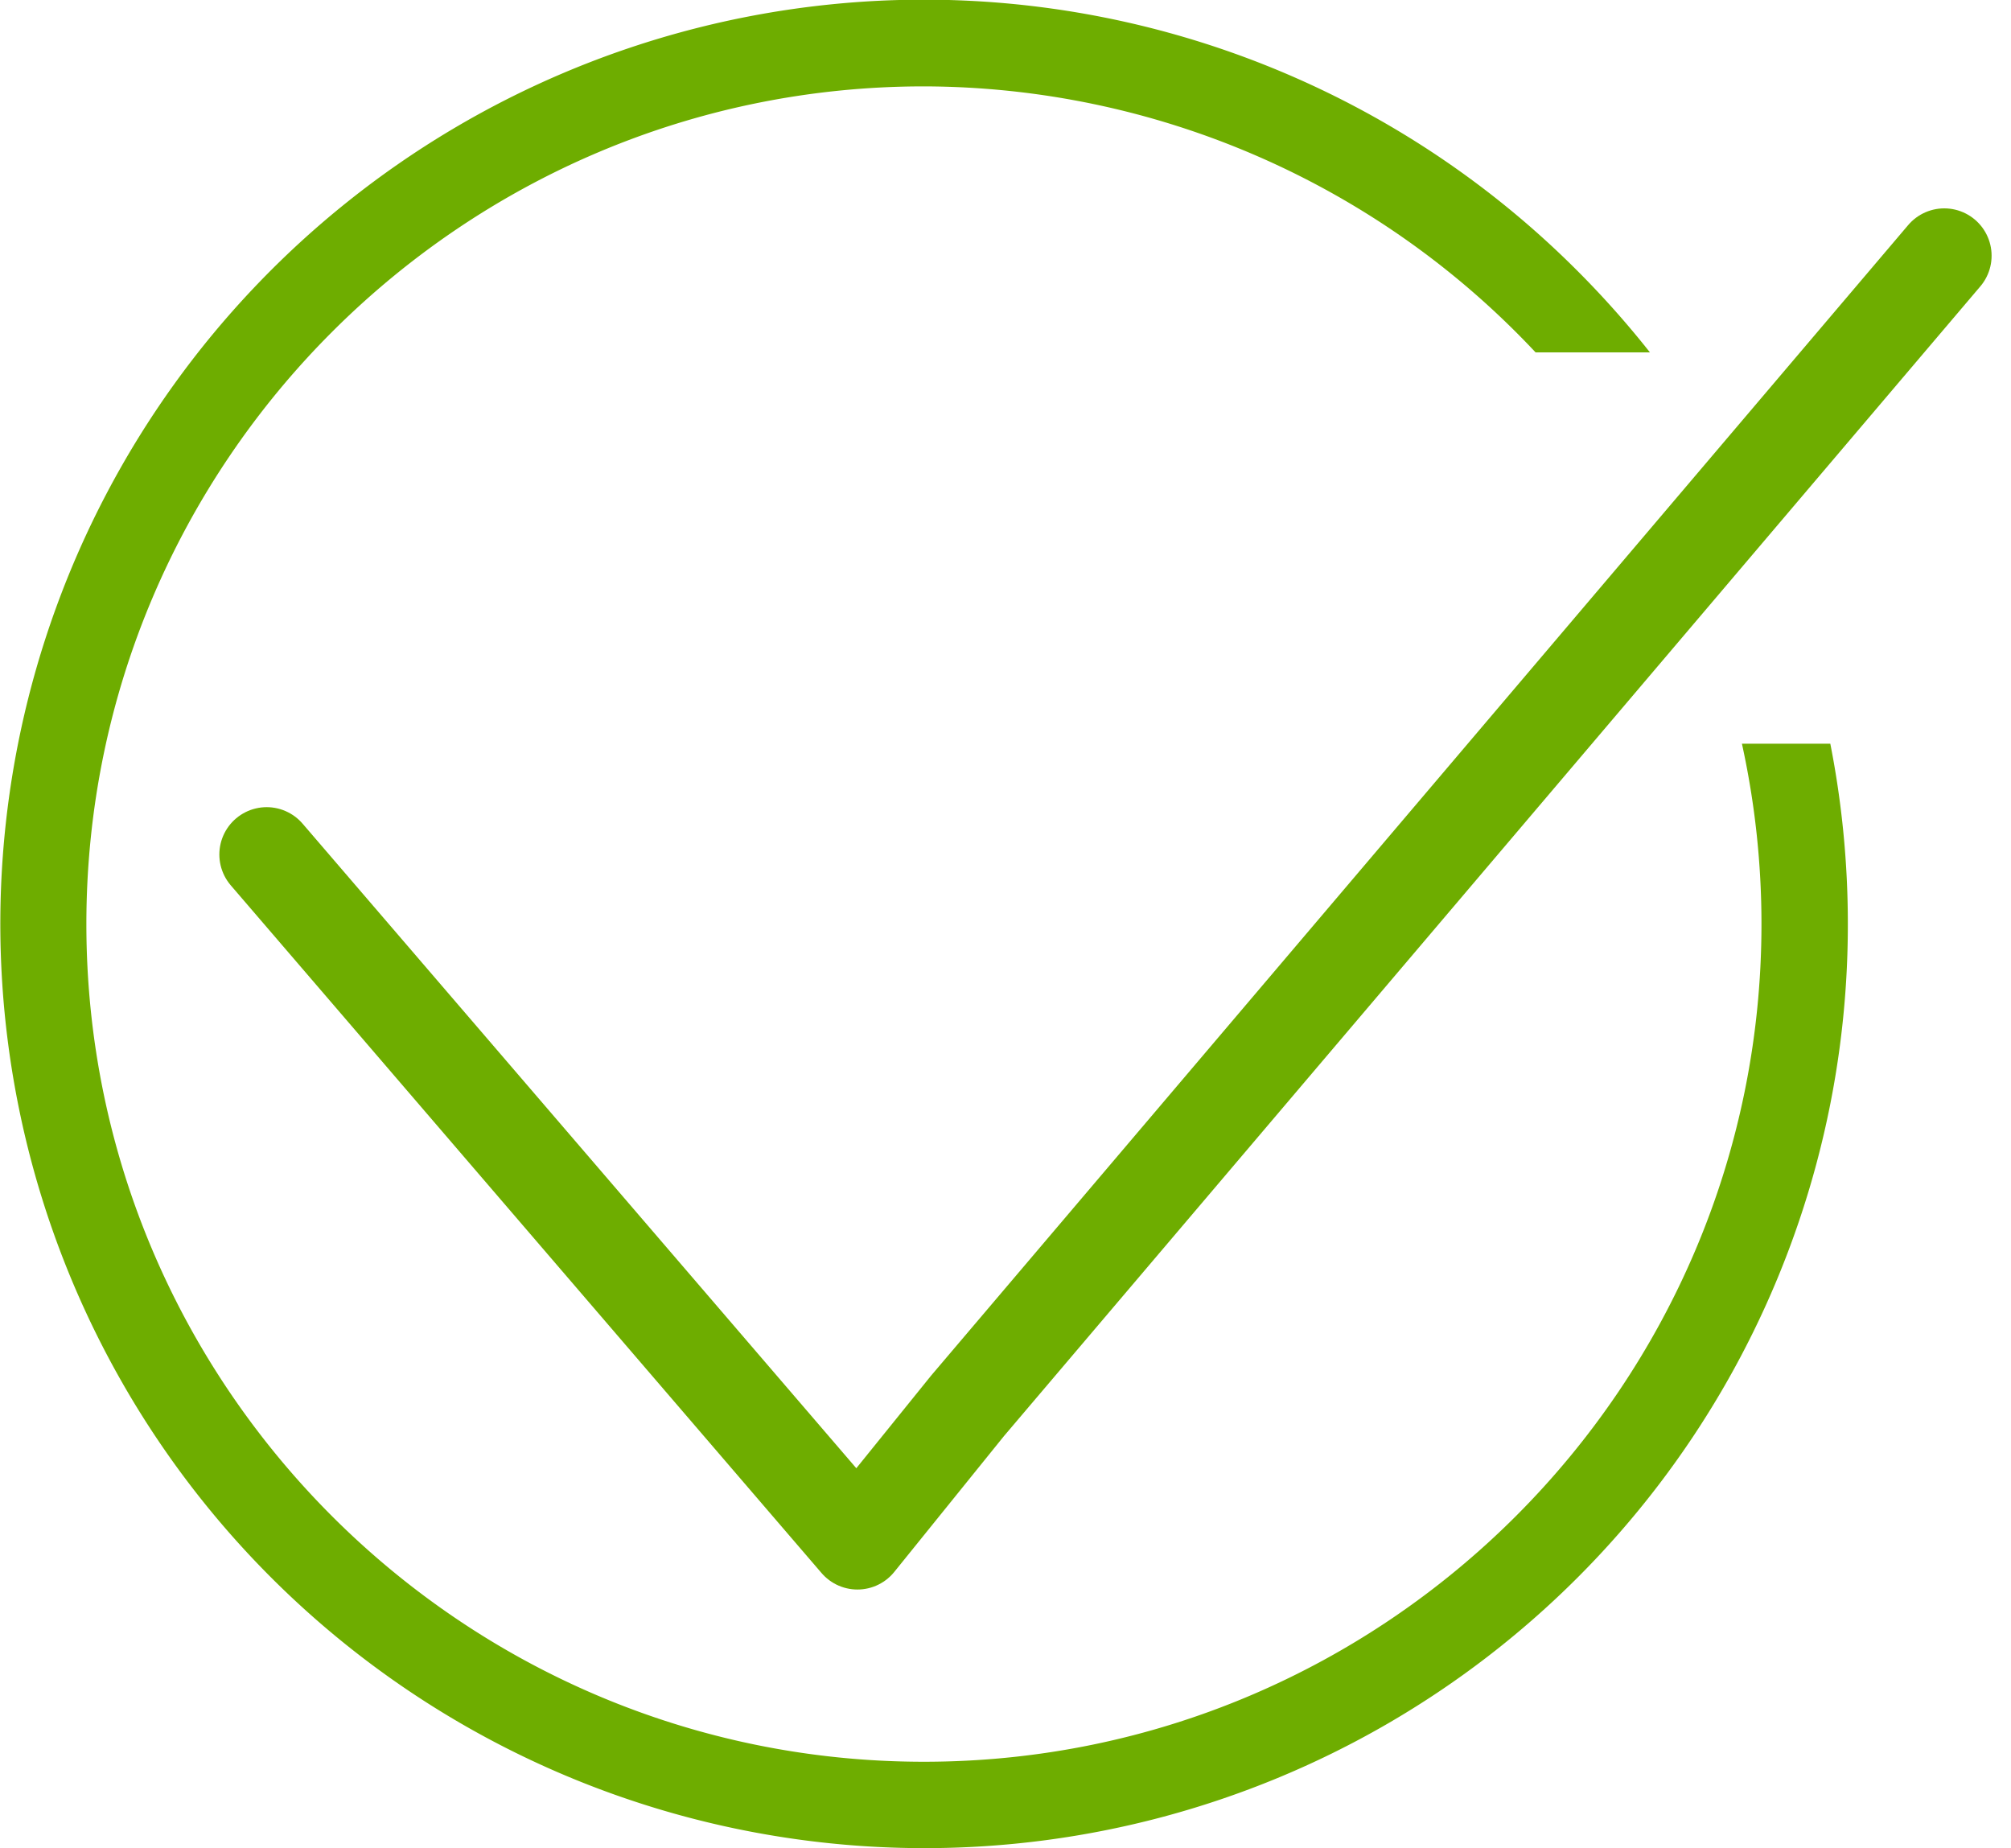 <svg xmlns="http://www.w3.org/2000/svg" width="531.089" height="488" viewBox="0 0 531.089 488"><defs><style>.a{fill:#6ead00;}.b{fill:none;stroke:#6ead00;stroke-linecap:round;stroke-linejoin:round;stroke-width:25px;}</style></defs><g transform="translate(-637 -291.998)"><path class="a" d="M244,488A244.064,244.064,0,0,1,149.023,19.174,243.792,243.792,0,0,1,416.532,71.464a247.659,247.659,0,0,1,19.2,21.579h-30.2A221.98,221.98,0,0,0,244,22.808c-121.965,0-221.19,99.226-221.19,221.191S122.034,465.189,244,465.189,465.189,365.964,465.189,244a221.8,221.8,0,0,0-5.161-47.621H483.37A246.029,246.029,0,0,1,488,244,243.8,243.8,0,0,1,244,488Z" transform="translate(637.001 291.999)"/><path class="b" d="M6224.906,412.037,6380.922,593.62,6410,557.614l257.943-303.688" transform="translate(-5517.478 105.592)"/></g></svg>